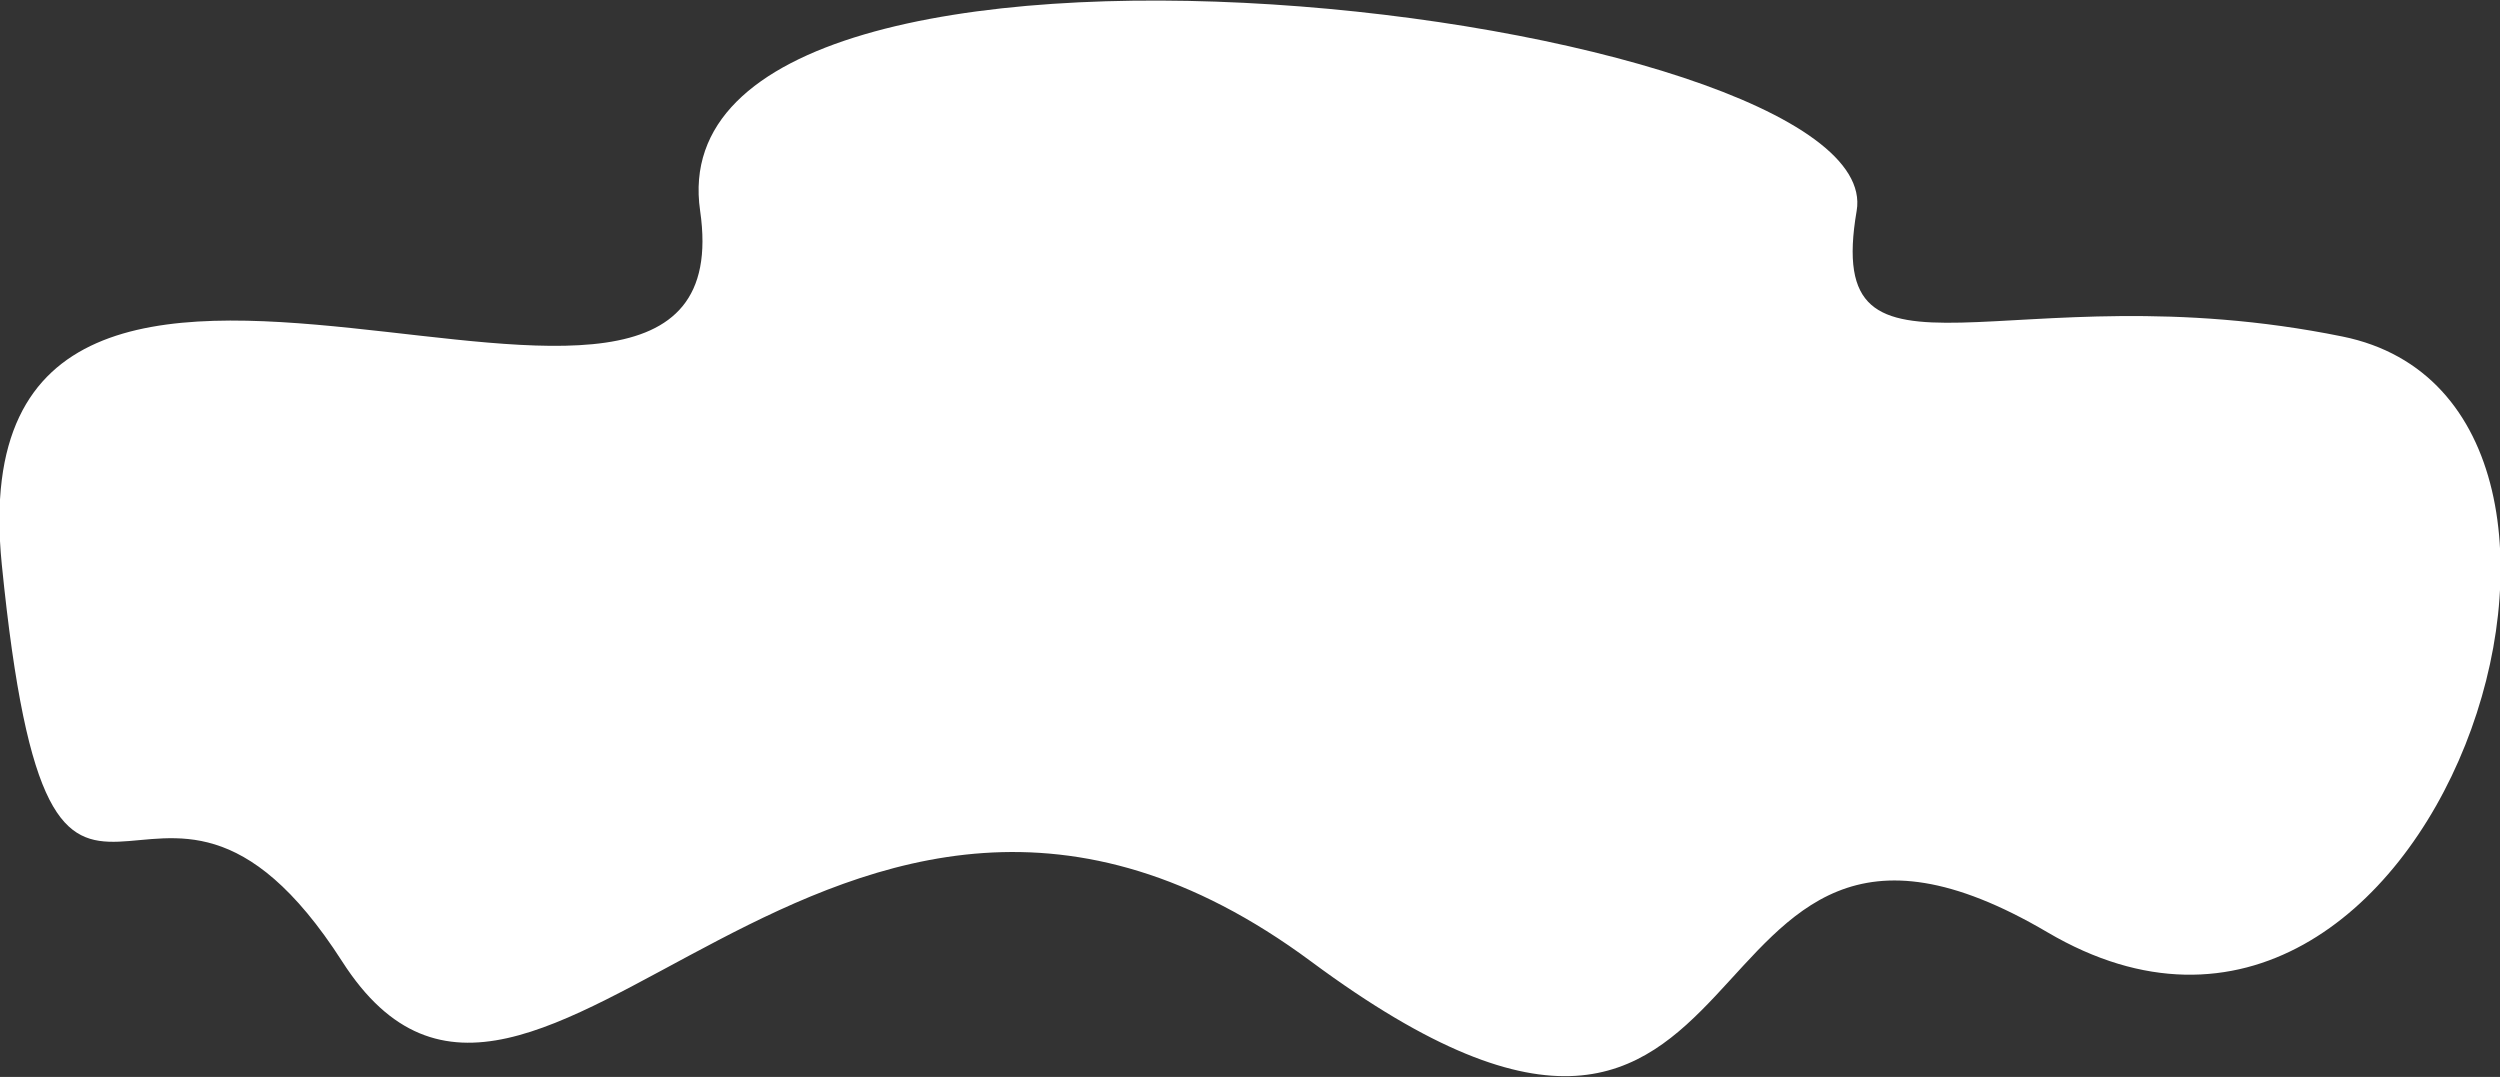 <svg id="Layer_1" data-name="Layer 1" xmlns="http://www.w3.org/2000/svg" viewBox="0 0 968 417"><rect x="0" y="0" width="968" height="417" fill="#333333" stroke="none"/><defs><style>.cls-1{fill:#fff;}</style></defs><path id="Path_32" data-name="Path 32" class="cls-1" d="M271.09,81.63C290.86,217.84-19.09,20.79.69,218.52s57.12,37.35,131.82,153.79,188.43-138.41,375.18,0,135.7-99.2,285.1-11.32S1036.65,156.66,907,130.3s-201.28,28.22-188.1-48.67S251.31-54.59,271.09,81.63Z"/></svg>
